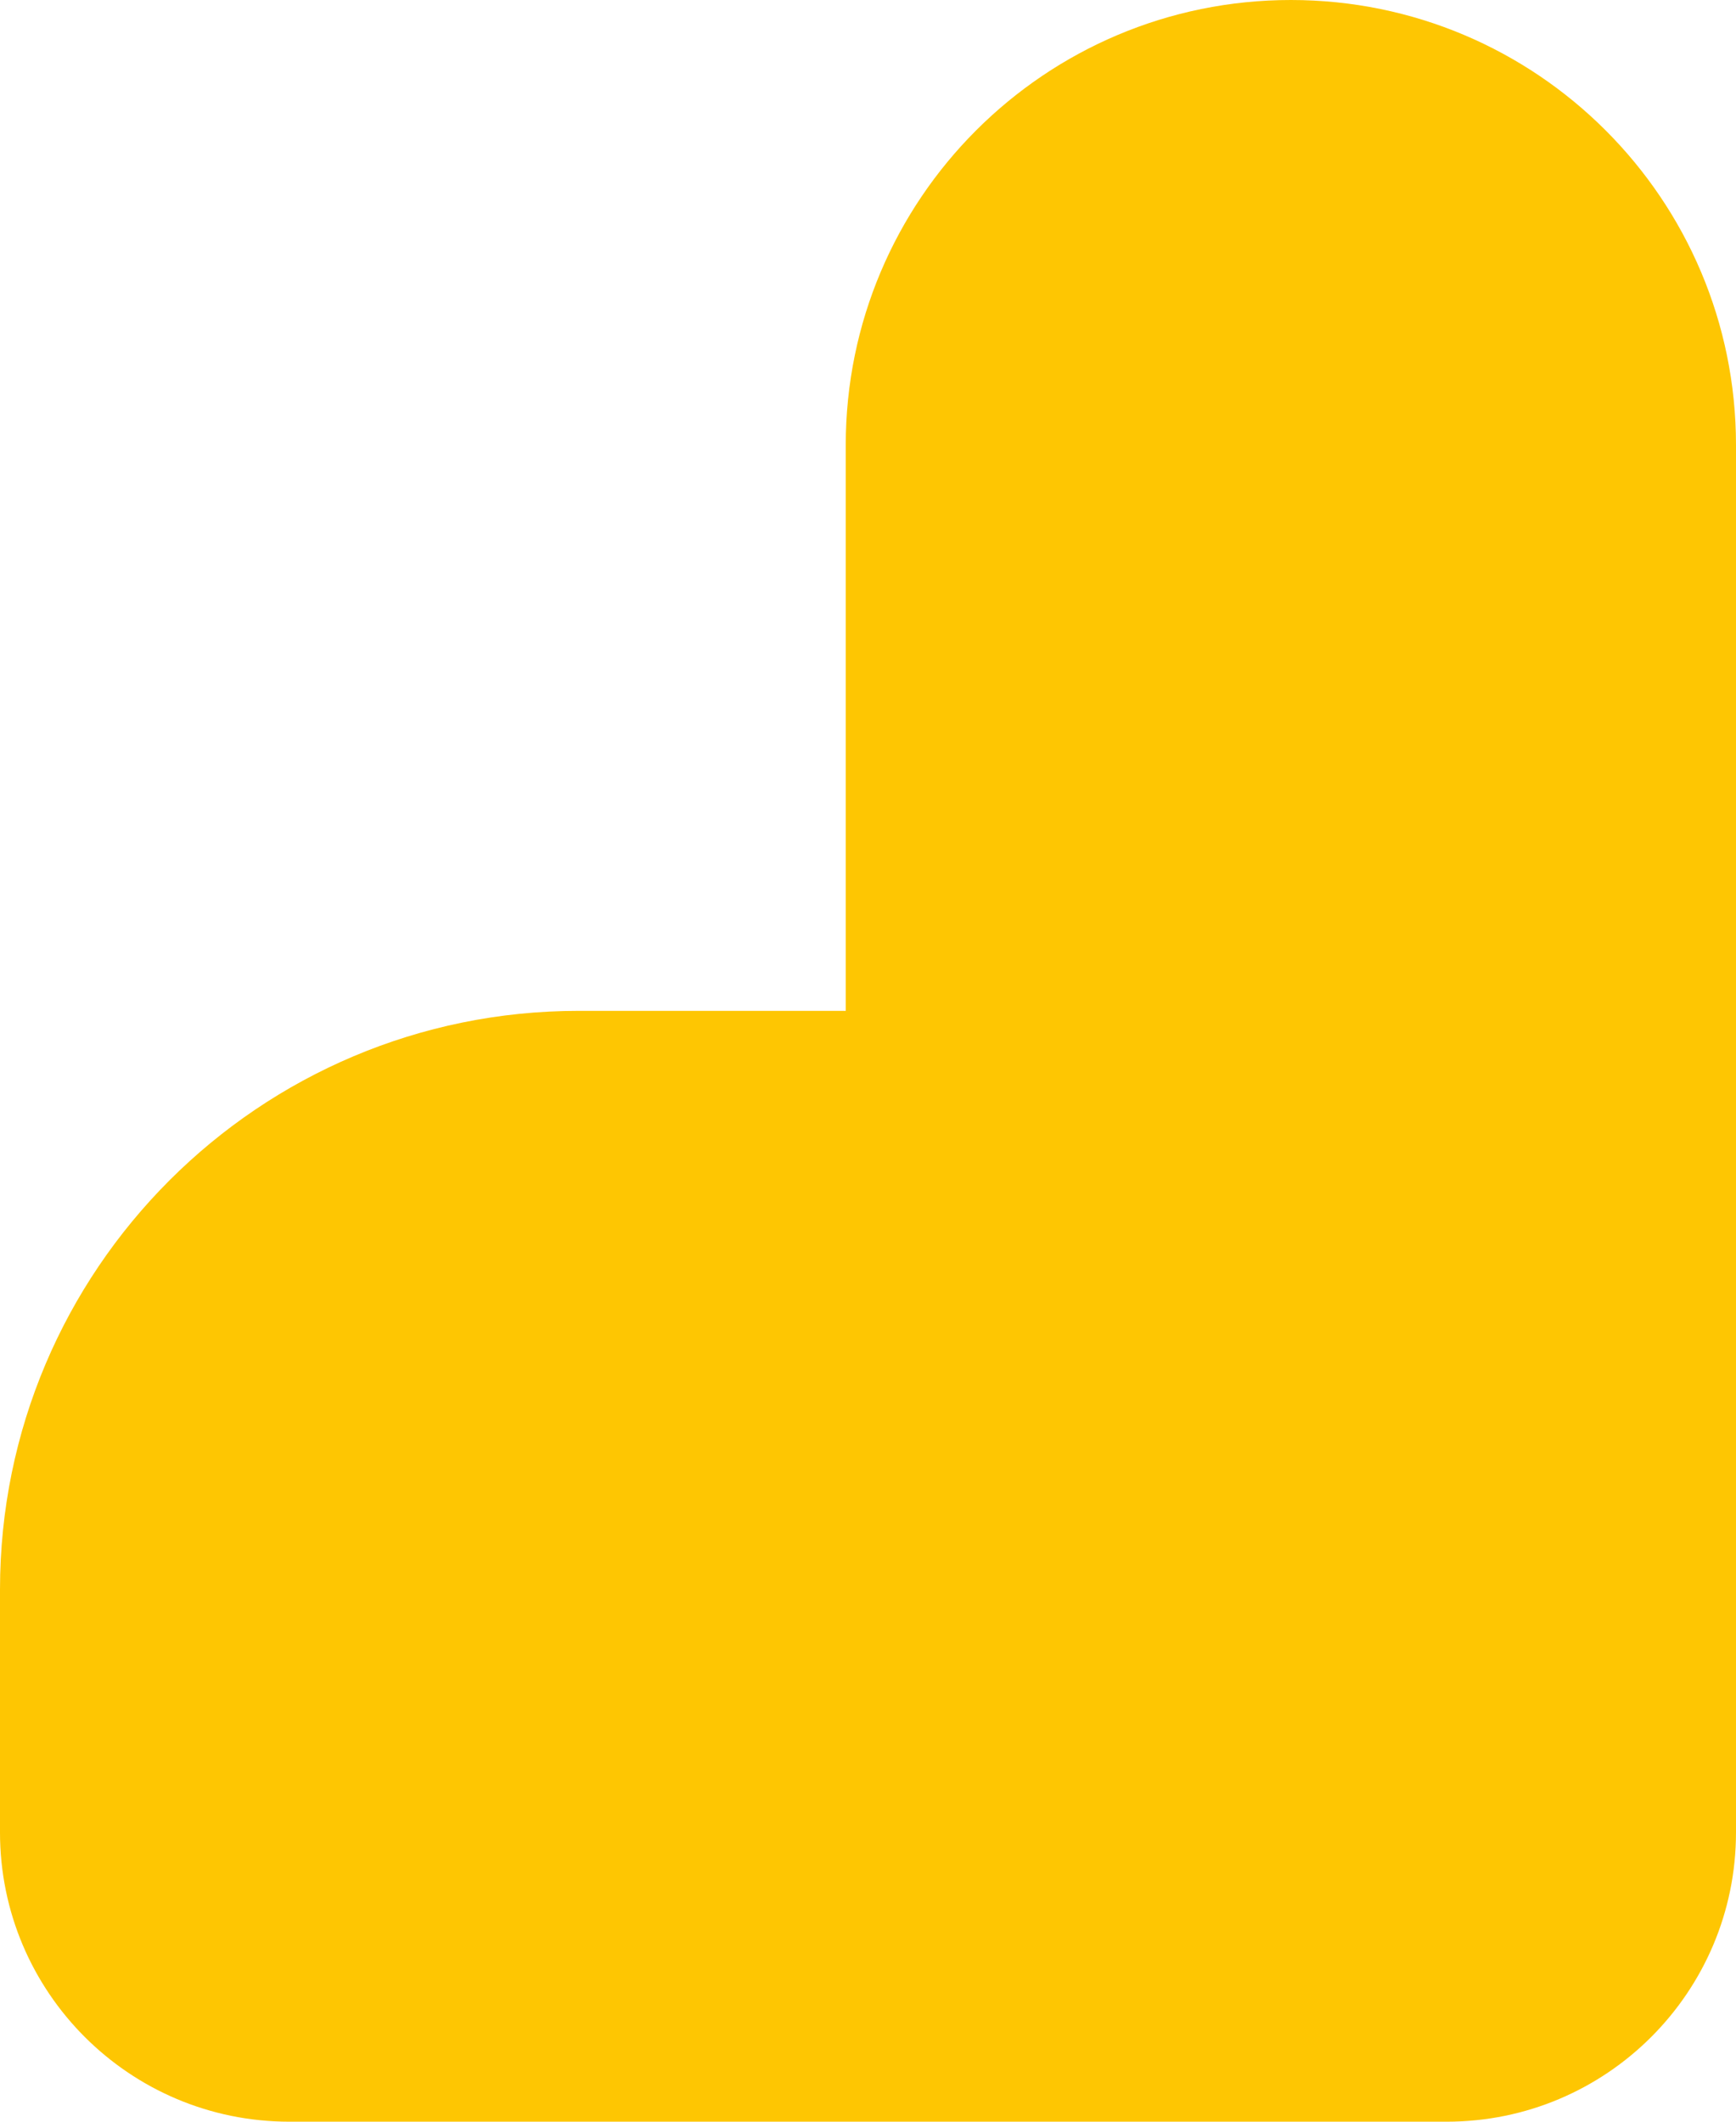 <svg xmlns="http://www.w3.org/2000/svg" width="45" height="55" viewBox="0 0 45 55">
    <g fill="none" fill-rule="evenodd">
        <g fill="#FEC602">
            <g>
                <g>
                    <g>
                        <g>
                            <path d="M29 155.332c0-8.285 6.716-15.001 15-15.001h6.923v-14.665c0-6.373 5.166-11.539 11.539-11.539 6.372 0 11.538 5.166 11.538 11.539v35.961c0 4.142-3.358 7.5-7.5 7.5h-30c-4.142 0-7.5-3.358-7.5-7.5v-6.295z" transform="translate(-221 -1877) translate(192 1762.873)"/>
                        </g>
                    </g>
                </g>
            </g>
        </g>
    </g>
</svg>
